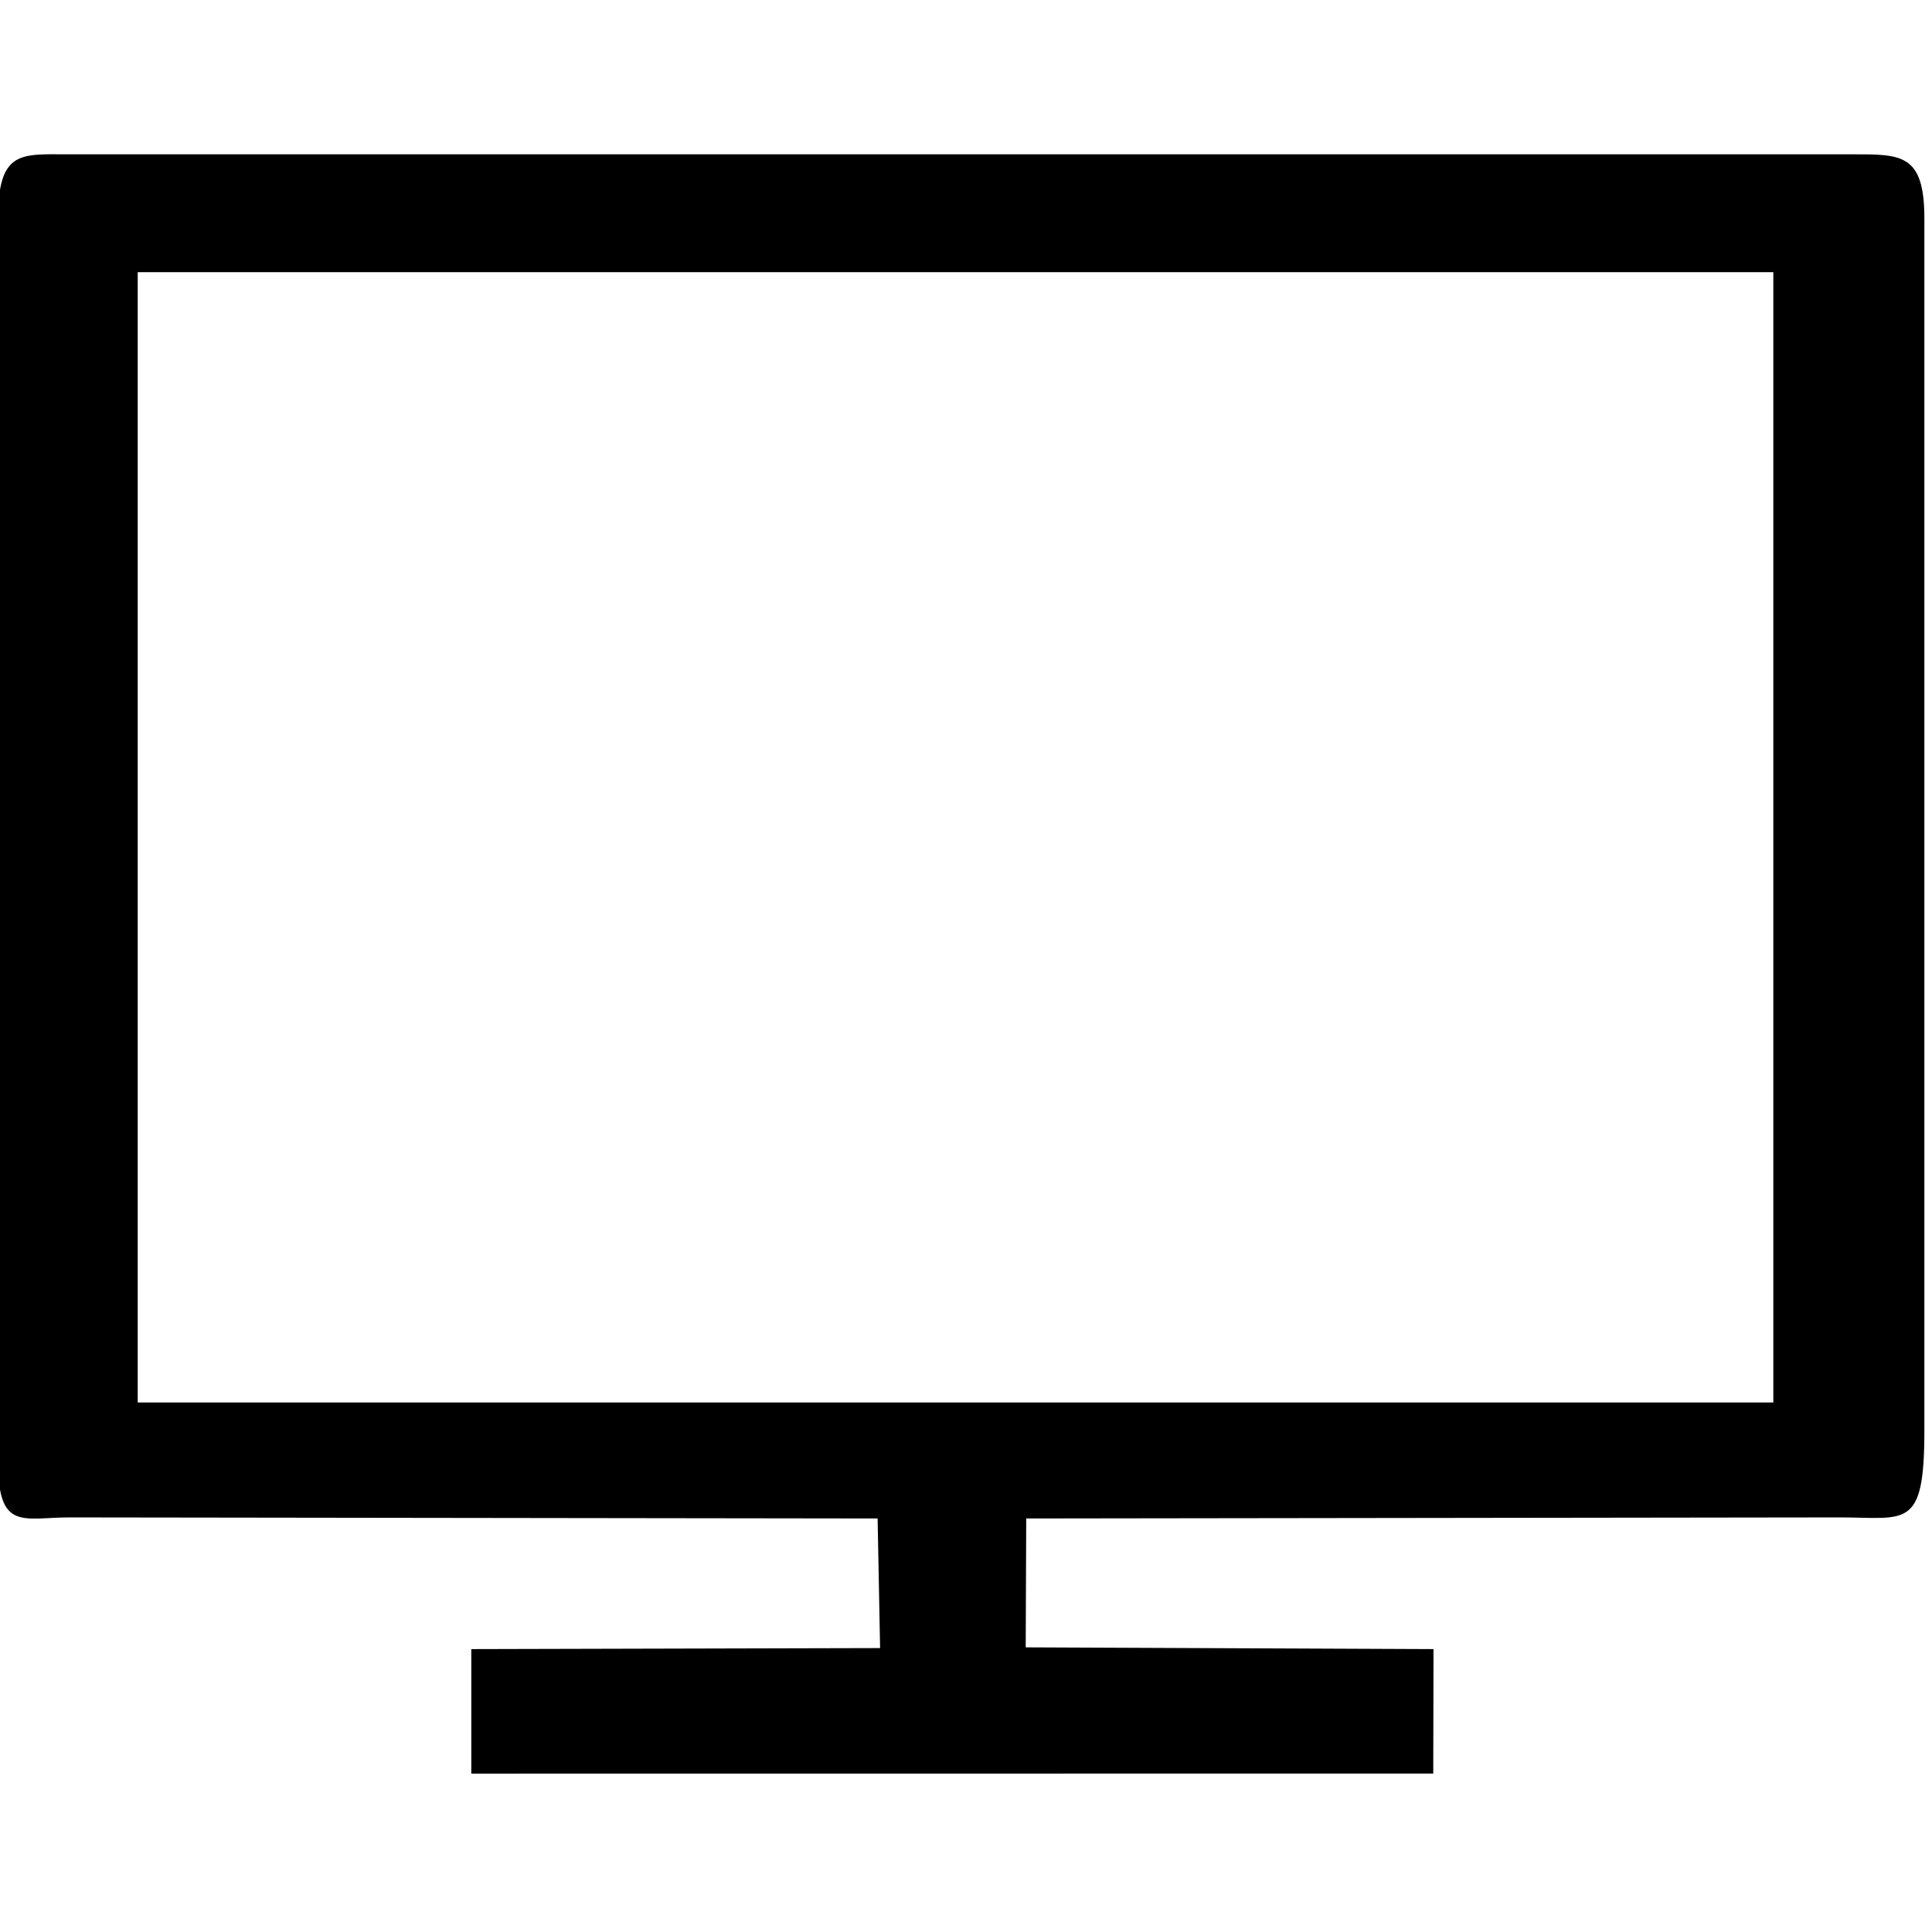 <?xml version="1.0" encoding="UTF-8" standalone="no"?>
<svg
   width="180pt"
   height="180pt"
   version="1.0"
   viewBox="0 0 180 180"
   id="svg1077"
   sodipodi:docname="type-tv.svg"
   inkscape:version="1.1.1 (3bf5ae0d25, 2021-09-20)"
   xmlns:inkscape="http://www.inkscape.org/namespaces/inkscape"
   xmlns:sodipodi="http://sodipodi.sourceforge.net/DTD/sodipodi-0.dtd"
   xmlns="http://www.w3.org/2000/svg"
   xmlns:svg="http://www.w3.org/2000/svg">
  <defs
     id="defs1081" />
  <sodipodi:namedview
     id="namedview1079"
     pagecolor="#ffffff"
     bordercolor="#666666"
     borderopacity="1.0"
     inkscape:pageshadow="2"
     inkscape:pageopacity="0.0"
     inkscape:pagecheckerboard="0"
     inkscape:document-units="pt"
     showgrid="false"
     inkscape:zoom="1.2860505"
     inkscape:cx="197.11512"
     inkscape:cy="181.17485"
     inkscape:window-width="1654"
     inkscape:window-height="1338"
     inkscape:window-x="1770"
     inkscape:window-y="23"
     inkscape:window-maximized="0"
     inkscape:current-layer="svg1077" />
  <g
     transform="matrix(0,-0.195,-0.137,0,212.854,265.926)"
     id="g1075">
    <path
       d="m 638.734,1506.406 -0.511,-549.554 -61.924,-1.684 -0.485,278.004 h -59.516 l 0.043,-654.186 59.473,-0.181 0.83,277.332 61.578,-0.348 0.511,-553.057 c 0,-45.262 -6.21,-57.732 41.234,-57.732 h 579.422 c 30.941,0 30.609,15.759 30.609,49 V 1508.062 c 0,31.357 1.921,46.938 -30.609,46.938 H 665.257 c -33.299,0 -26.523,-16.991 -26.523,-48.594 z m 594.947,-46.382 V 347.715 H 693.646 V 1460.024 Z"
       id="path1073"
       sodipodi:nodetypes="sccccccccccssssssccccc" />
  </g>
</svg>
